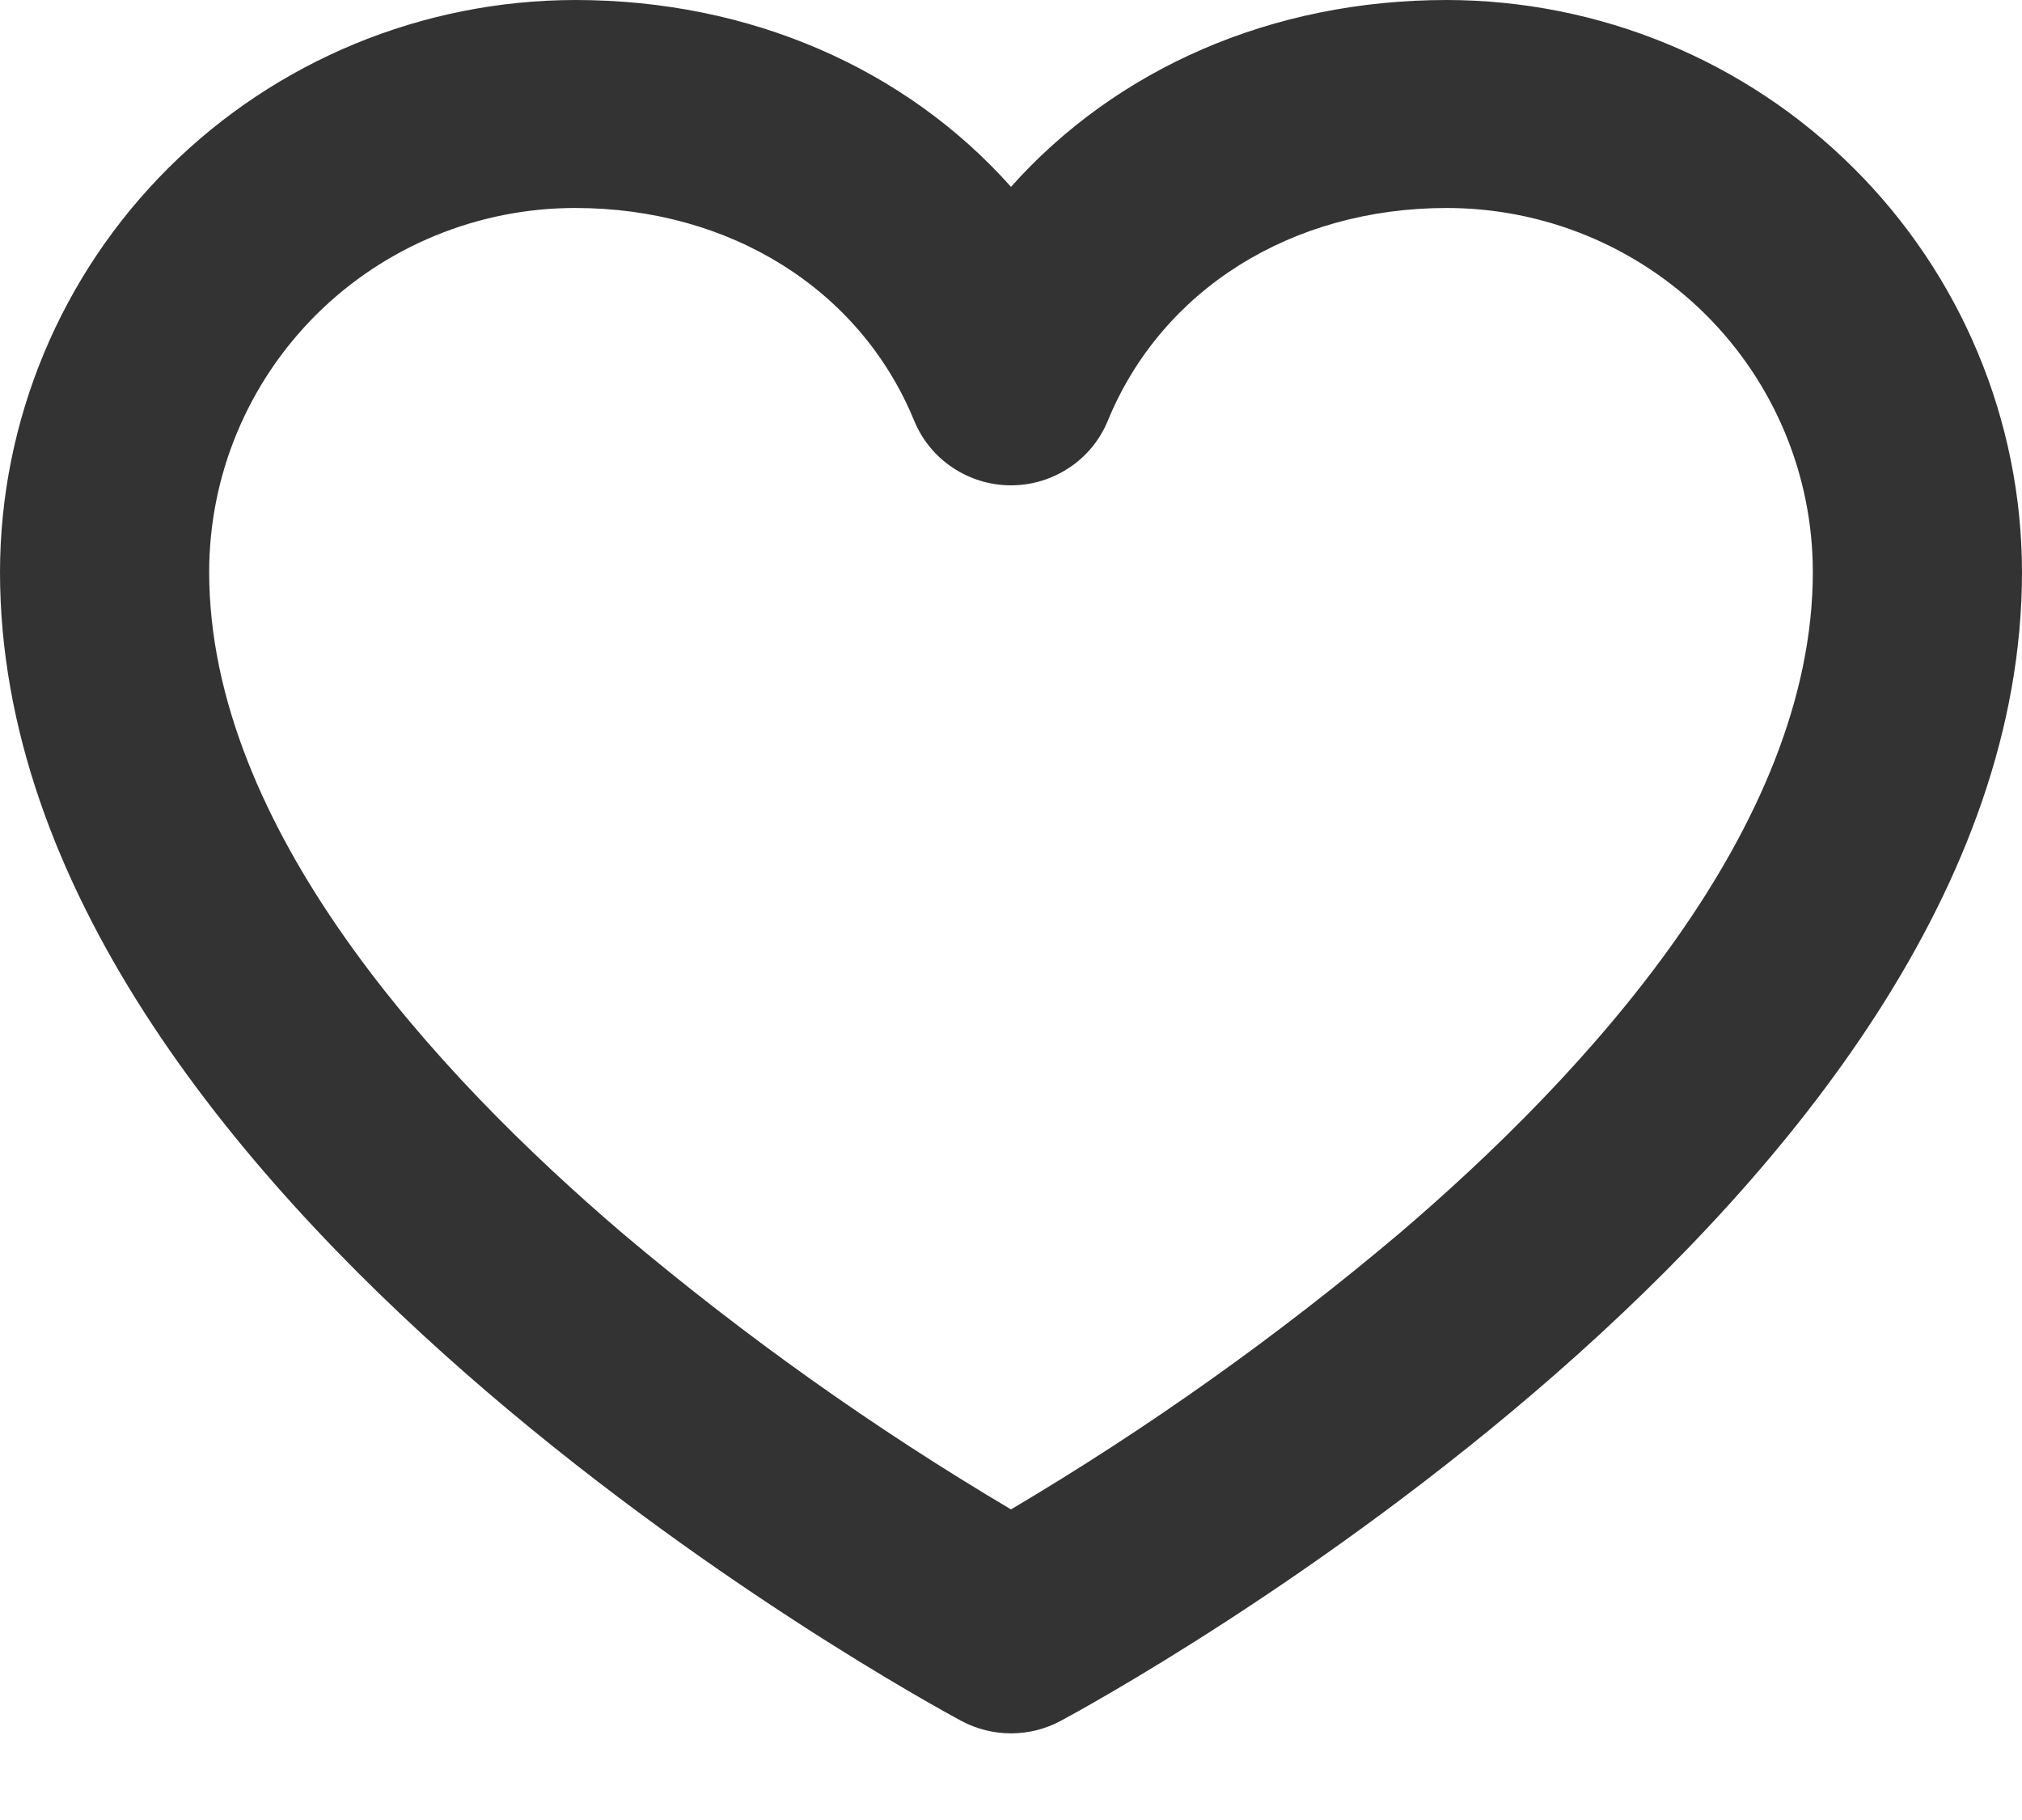<svg width="20" height="18" viewBox="0 0 20 18" fill="none" xmlns="http://www.w3.org/2000/svg">
    <path d="M14.31 0C12.578 0 11.041 0.68 10 1.848C8.959 0.68 7.422 0 5.69 0C4.181 0.002 2.735 0.598 1.668 1.659C0.602 2.719 0.002 4.157 0 5.657C0 11.857 9.122 16.812 9.509 17.02C9.66 17.101 9.829 17.143 10 17.143C10.171 17.143 10.34 17.101 10.491 17.02C10.878 16.812 20 11.857 20 5.657C19.998 4.157 19.398 2.719 18.331 1.659C17.265 0.598 15.819 0.002 14.31 0ZM13.837 12.202C12.636 13.215 11.353 14.127 10 14.928C8.647 14.127 7.364 13.215 6.163 12.202C4.295 10.609 2.069 8.179 2.069 5.657C2.069 4.702 2.45 3.787 3.129 3.111C3.808 2.436 4.729 2.057 5.69 2.057C7.224 2.057 8.509 2.863 9.042 4.16C9.12 4.35 9.252 4.512 9.423 4.625C9.594 4.739 9.794 4.8 10 4.8C10.206 4.8 10.406 4.739 10.577 4.625C10.748 4.512 10.88 4.35 10.958 4.16C11.491 2.863 12.776 2.057 14.31 2.057C15.271 2.057 16.192 2.436 16.871 3.111C17.55 3.787 17.931 4.702 17.931 5.657C17.931 8.179 15.705 10.609 13.837 12.202Z" fill="#333333"/>
</svg>
